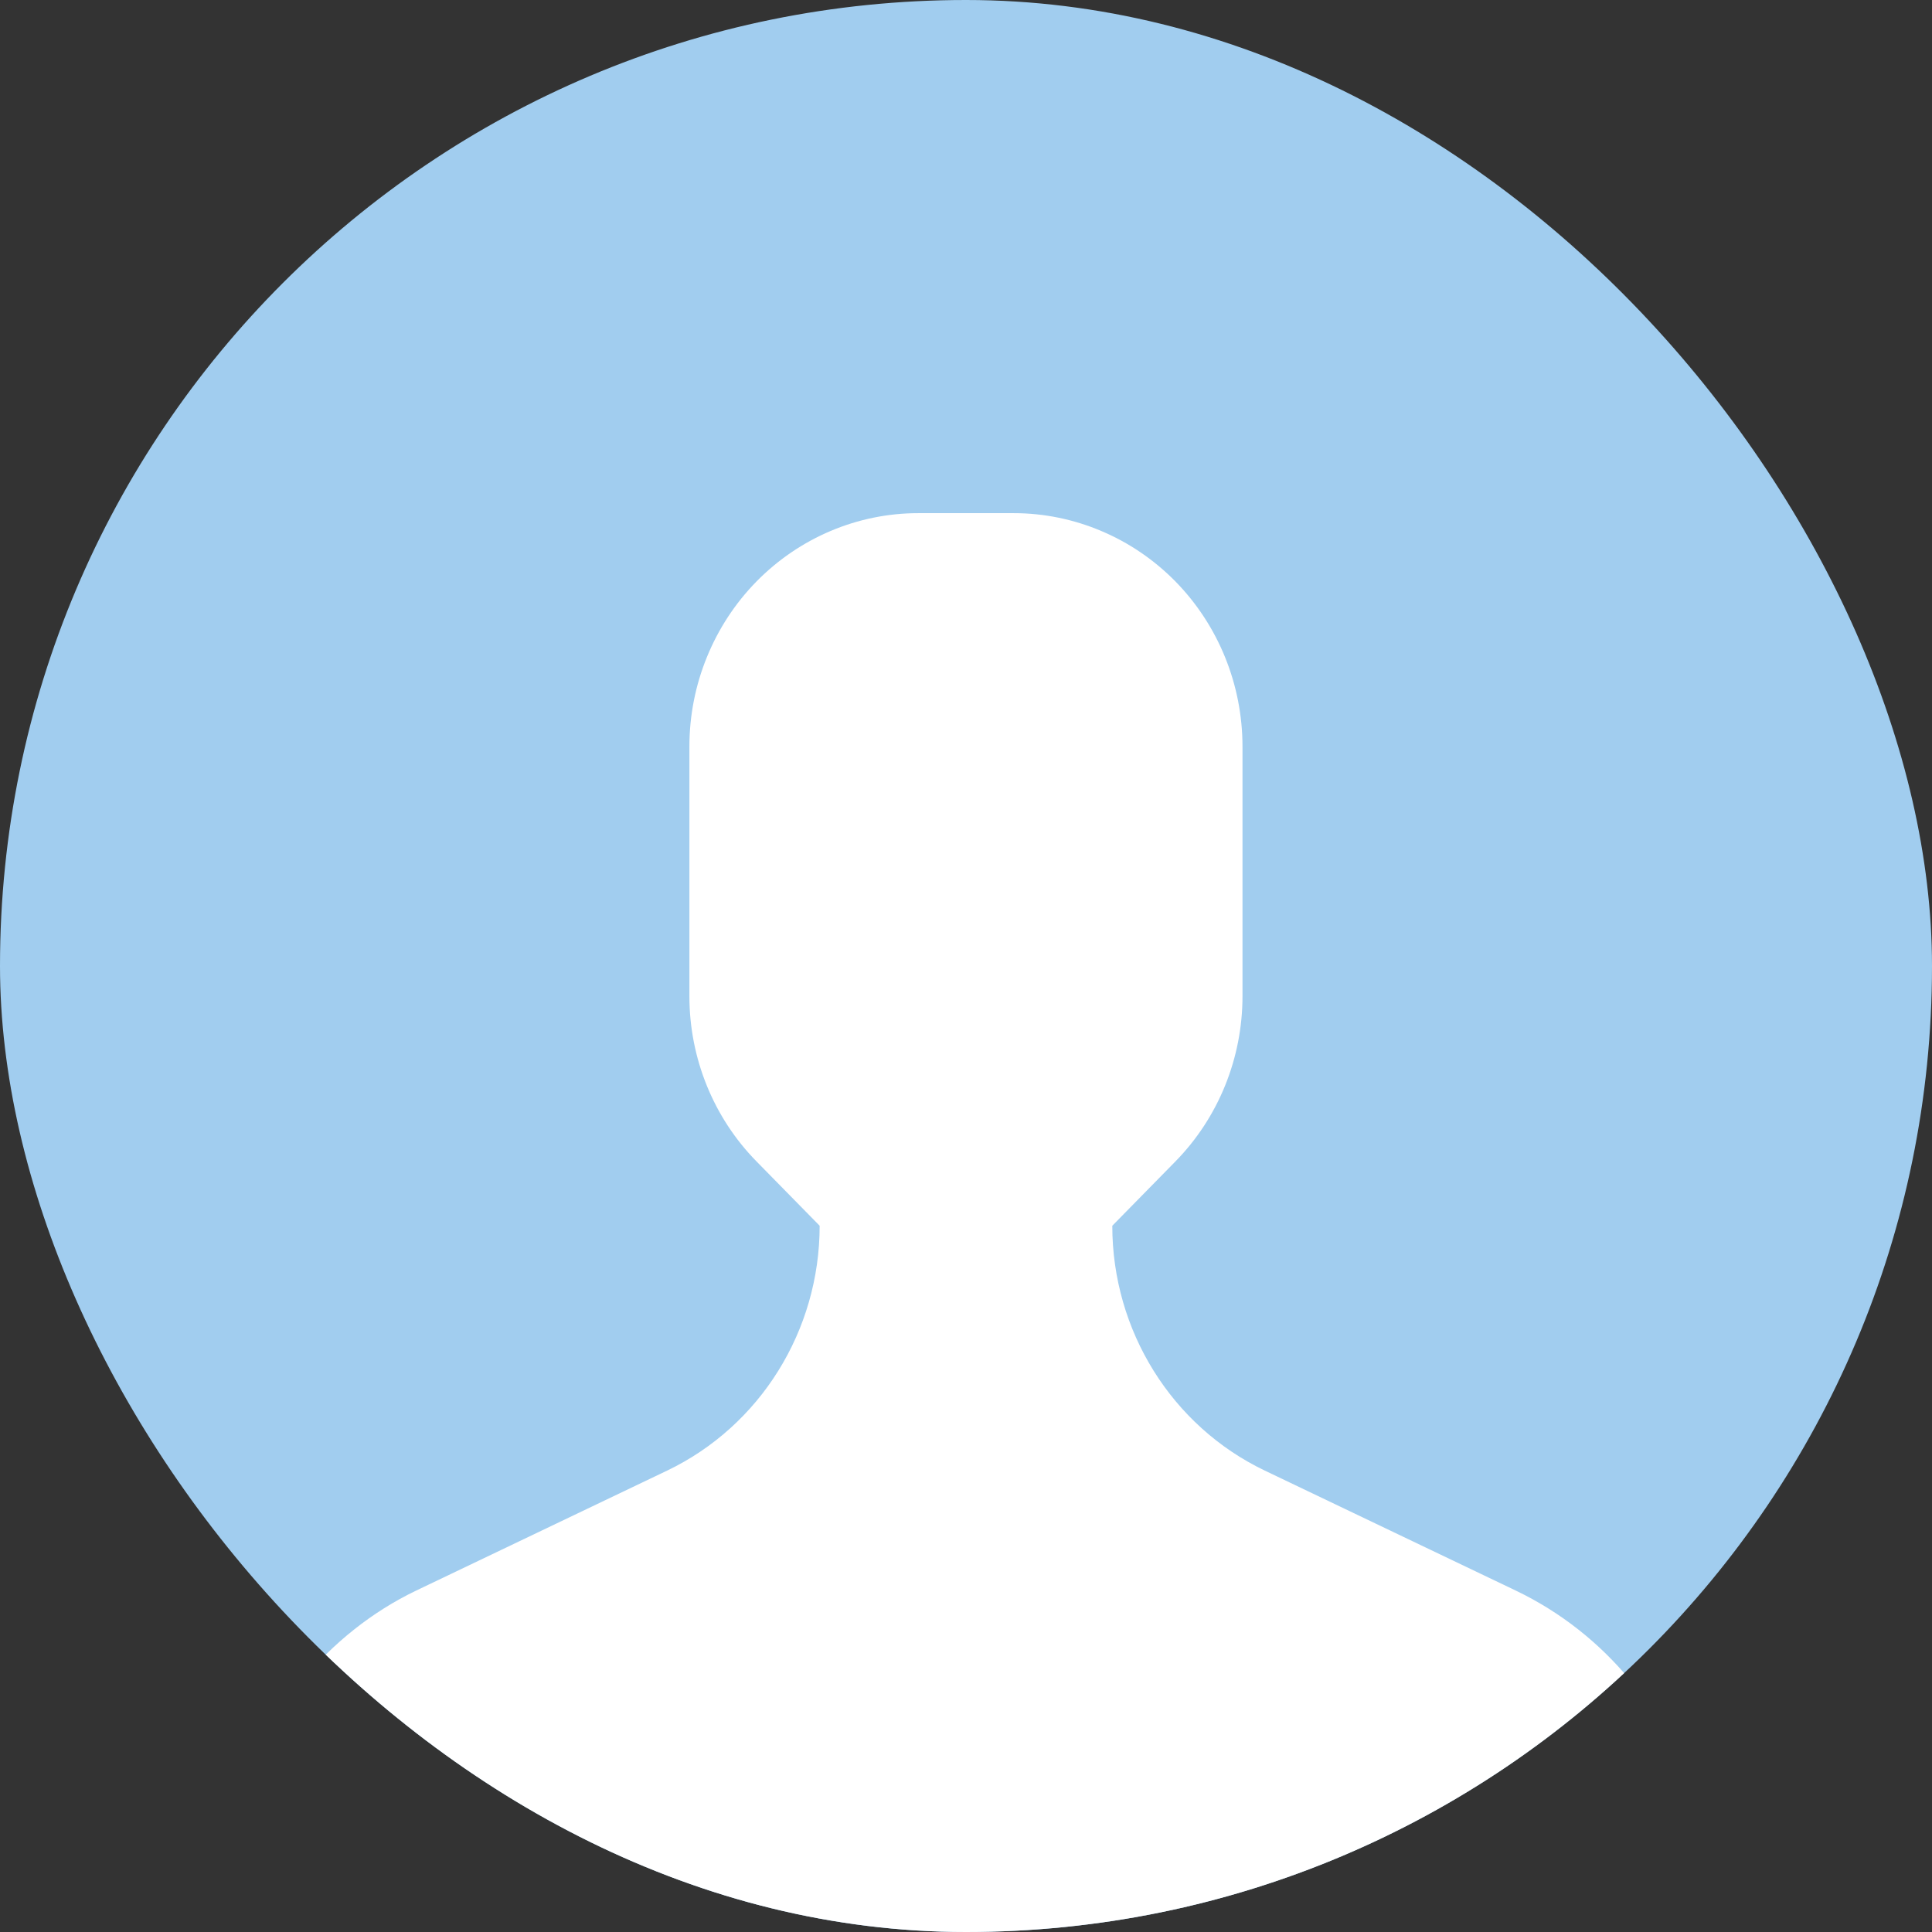 <svg width="36" height="36" viewBox="0 0 36 36" fill="none" xmlns="http://www.w3.org/2000/svg">
<rect x="0" y="0" width="36" height="36" fill="#333333" stroke="none"/>
<g clip-path="url(#clip0_2131_13128)">
<rect width="36" height="36.018" rx="10" fill="#A1CDEF"/>
<path d="M30.375 31.307C26.438 34.312 22.889 36.281 18 36.281C13.11 36.281 7.759 34.031 5.625 31.319C6.199 30.625 6.922 30.037 7.759 29.636L12.43 27.403C13.297 26.988 14.009 26.335 14.502 25.543C14.996 24.75 15.273 23.817 15.273 22.84L14.095 21.64C13.295 20.825 12.846 19.718 12.846 18.564V13.911C12.846 13.334 12.958 12.77 13.171 12.247C13.383 11.725 13.695 11.244 14.095 10.836C14.895 10.021 15.979 9.562 17.109 9.562H18.89C19.454 9.562 20.008 9.677 20.52 9.894C21.033 10.11 21.504 10.429 21.904 10.836C22.703 11.652 23.152 12.757 23.152 13.911V18.564C23.152 19.718 22.703 20.825 21.904 21.64L20.726 22.84C20.726 24.795 21.834 26.573 23.569 27.403L28.24 29.636C29.078 30.037 29.801 30.611 30.375 31.307Z" fill="white"/>
</g>
<defs>
<clipPath id="clip0_2131_13128">
<rect width="36" height="36" rx="18" fill="white"/>
</clipPath>
</defs>
</svg>
